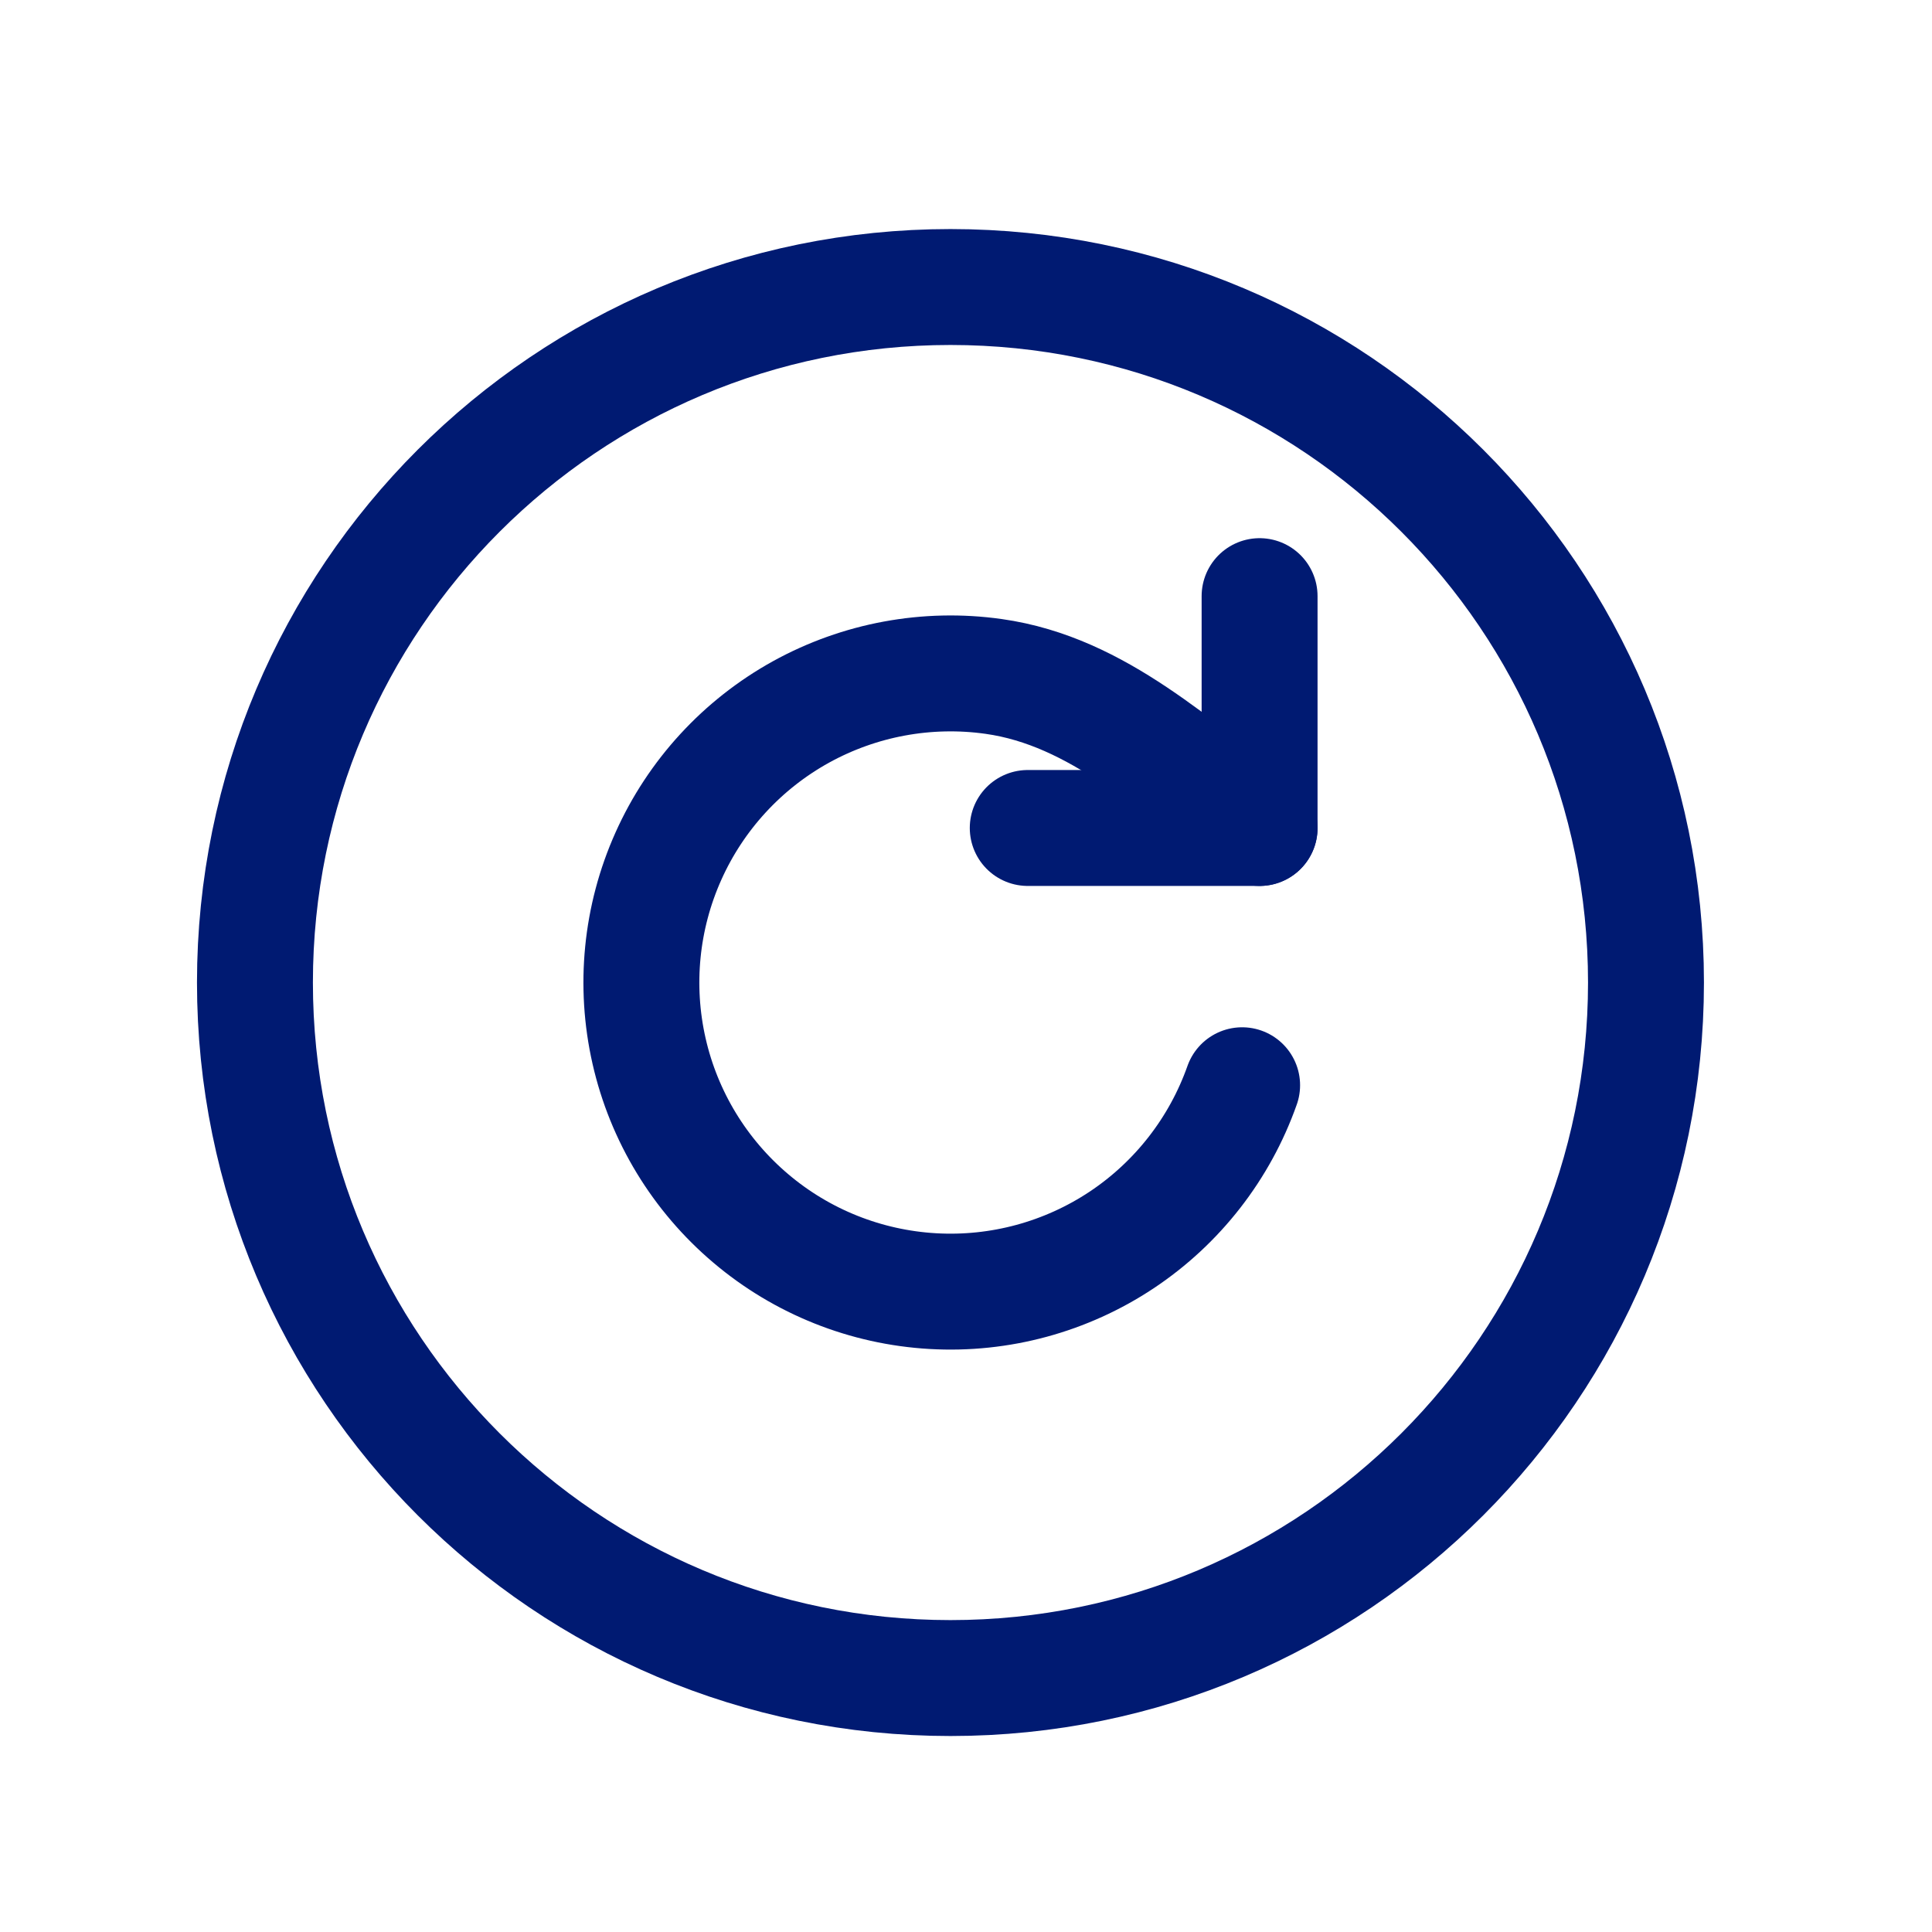 <svg width="25" height="25" viewBox="0 0 25 25" fill="none" xmlns="http://www.w3.org/2000/svg">
<path d="M16.299 10.714C15.217 9.947 14.222 8.945 12.857 8.753C11.998 8.632 11.123 8.794 10.364 9.213C9.605 9.633 9.003 10.288 8.649 11.079C8.294 11.871 8.207 12.756 8.399 13.601C8.591 14.447 9.054 15.207 9.716 15.767C10.378 16.328 11.204 16.657 12.07 16.707C12.936 16.757 13.794 16.524 14.516 16.044C15.238 15.563 15.784 14.861 16.073 14.043" stroke="#001A72" stroke-width="1.5" stroke-linecap="round" stroke-linejoin="round"/>
<path d="M16.299 7.714V10.714H13.299" stroke="#001A72" stroke-width="1.5" stroke-linecap="round" stroke-linejoin="round"/>
<path d="M12.299 21.714C17.27 21.714 21.299 17.684 21.299 12.714C21.299 7.743 17.27 3.714 12.299 3.714C7.329 3.714 3.299 7.743 3.299 12.714C3.299 17.684 7.329 21.714 12.299 21.714Z" stroke="#001A72" stroke-width="1.5" stroke-linecap="round" stroke-linejoin="round"/>
</svg>
